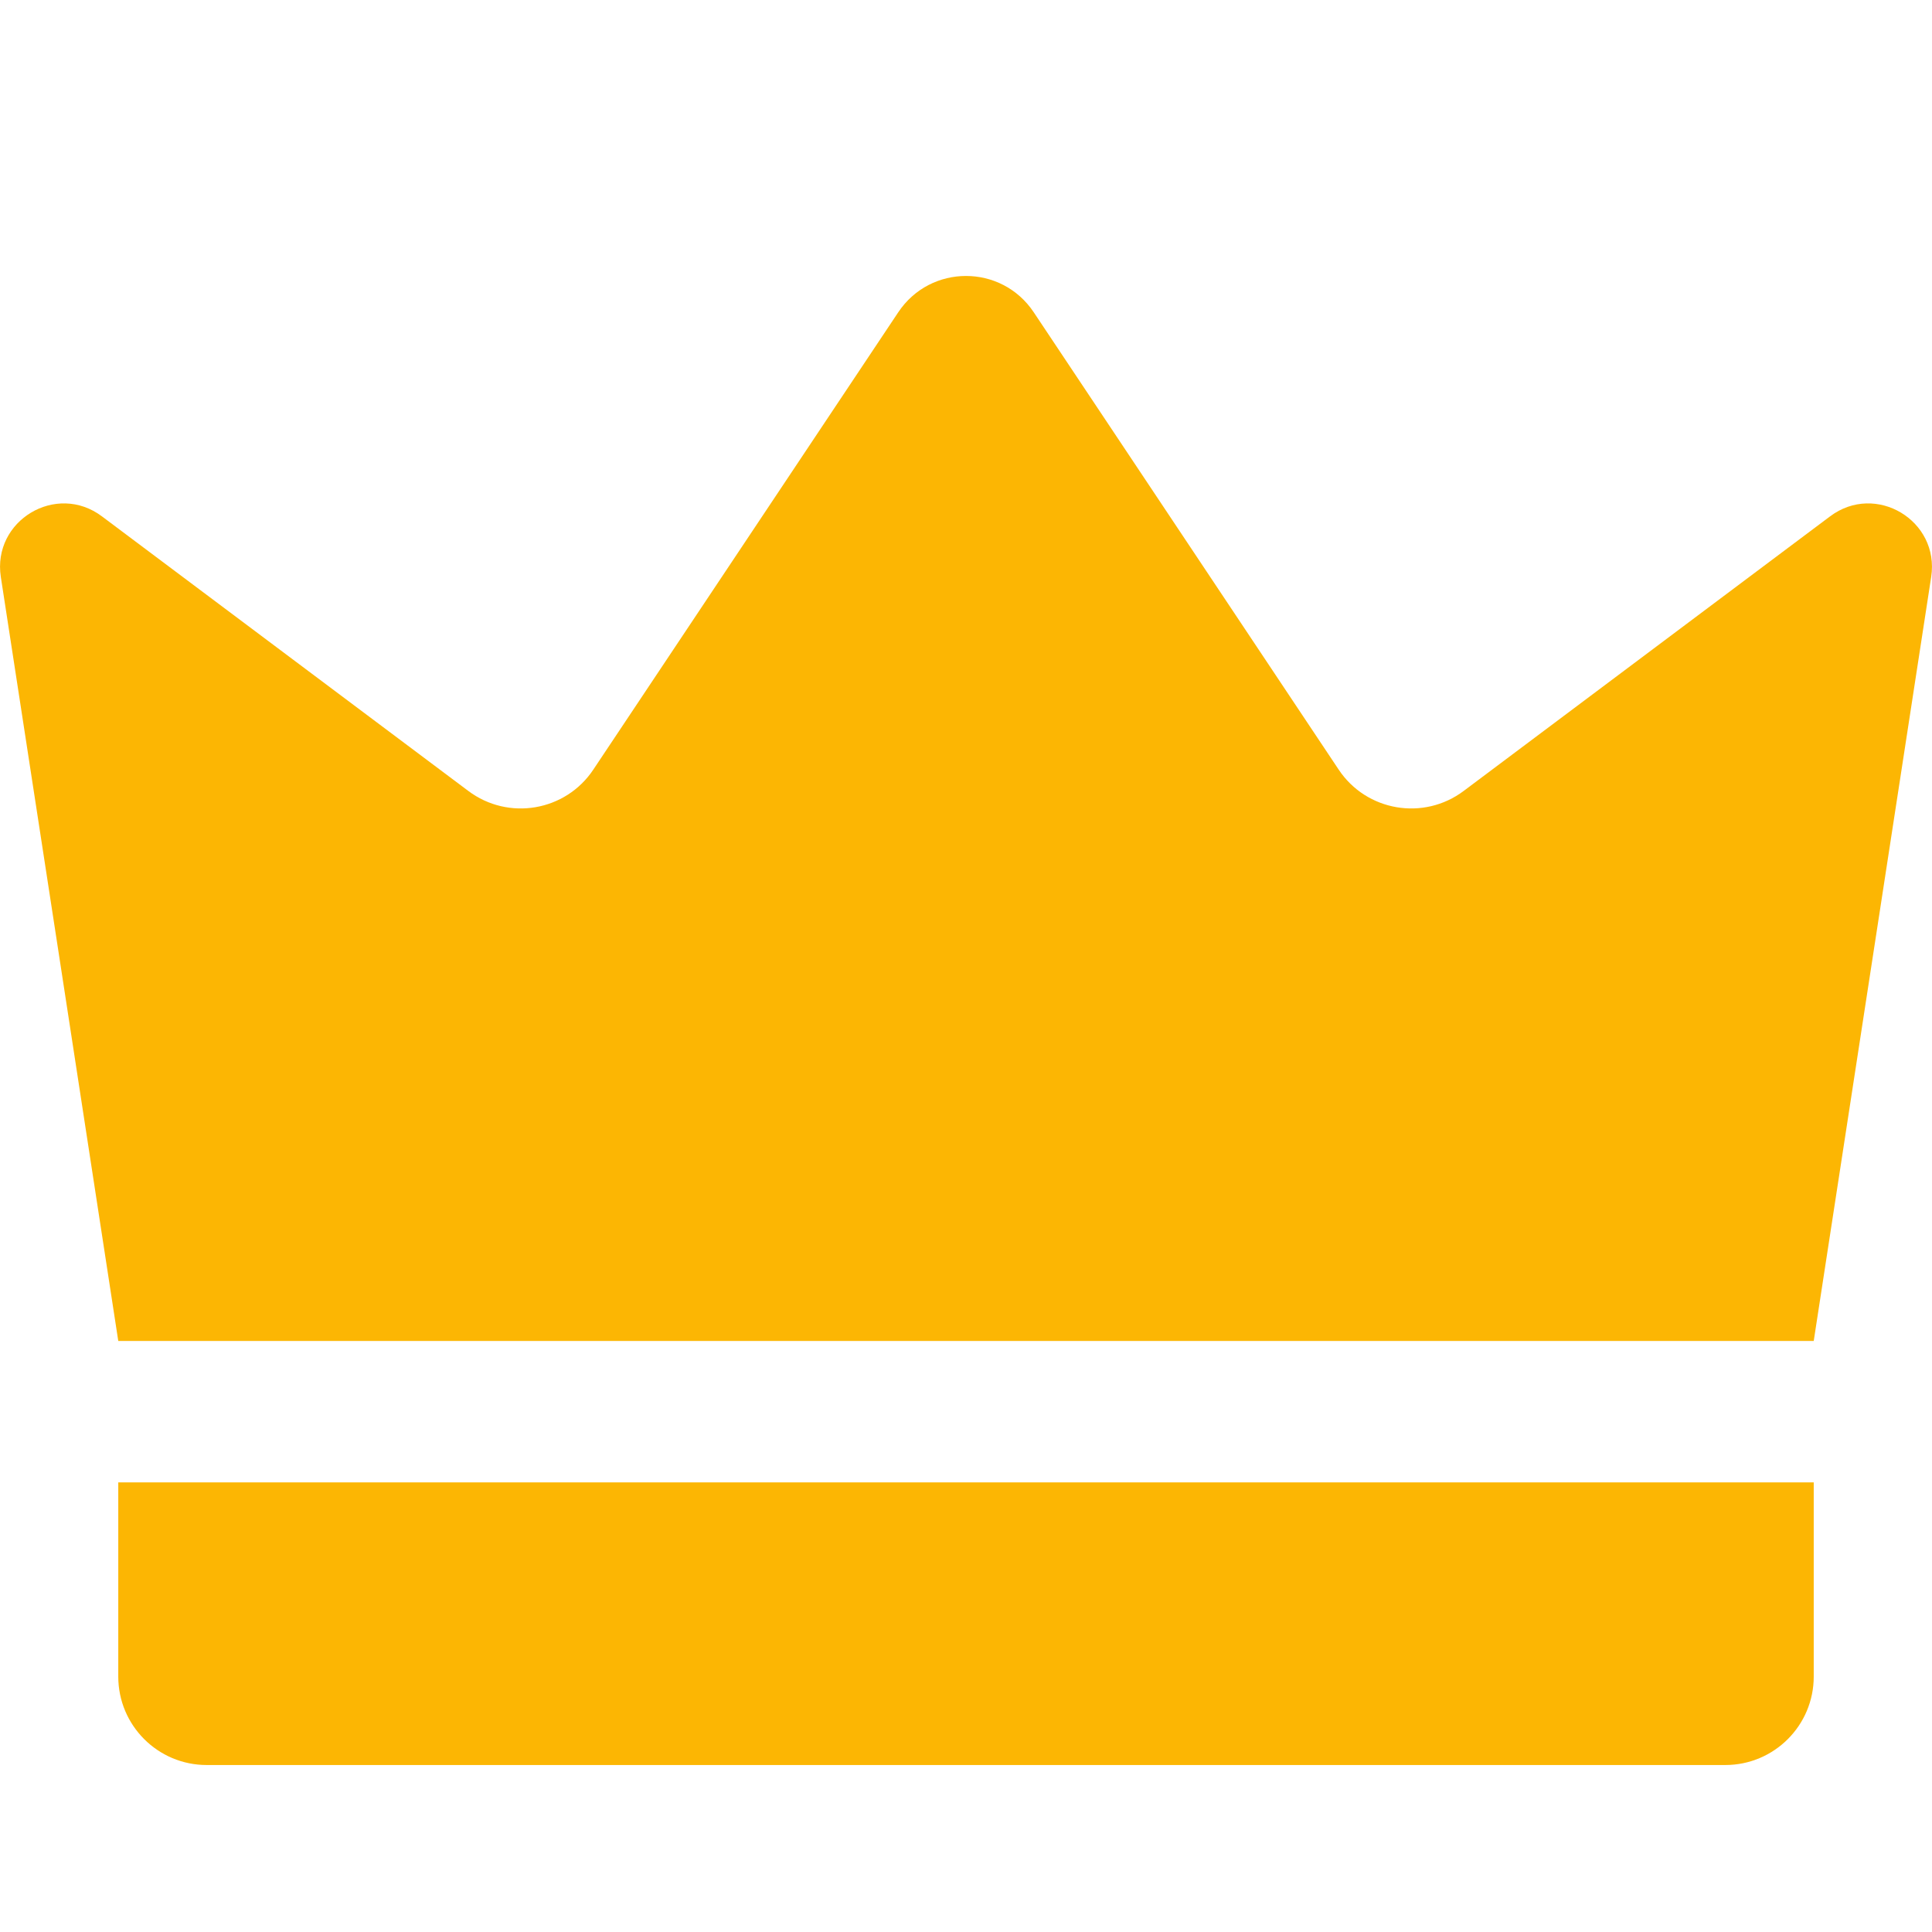 <svg width="14" height="14" viewBox="0 0 14 14" fill="none" xmlns="http://www.w3.org/2000/svg">
<path d="M0.857 9.717C0.574 7.872 0.29 6.026 0.006 4.181C-0.057 3.772 0.408 3.493 0.739 3.742C1.624 4.405 2.508 5.068 3.393 5.731C3.684 5.95 4.099 5.879 4.3 5.576L6.509 2.263C6.743 1.912 7.257 1.912 7.491 2.263L9.7 5.576C9.901 5.879 10.316 5.95 10.607 5.731C11.492 5.068 12.376 4.405 13.261 3.742C13.592 3.493 14.057 3.772 13.994 4.181C13.71 6.026 13.427 7.872 13.143 9.717H0.857Z" fill="#FCB603"/>
<path d="M12.502 12.79H1.498C1.144 12.79 0.857 12.503 0.857 12.149V10.742H13.143V12.149C13.143 12.503 12.856 12.79 12.502 12.79Z" fill="#FCB603"/>
</svg>

